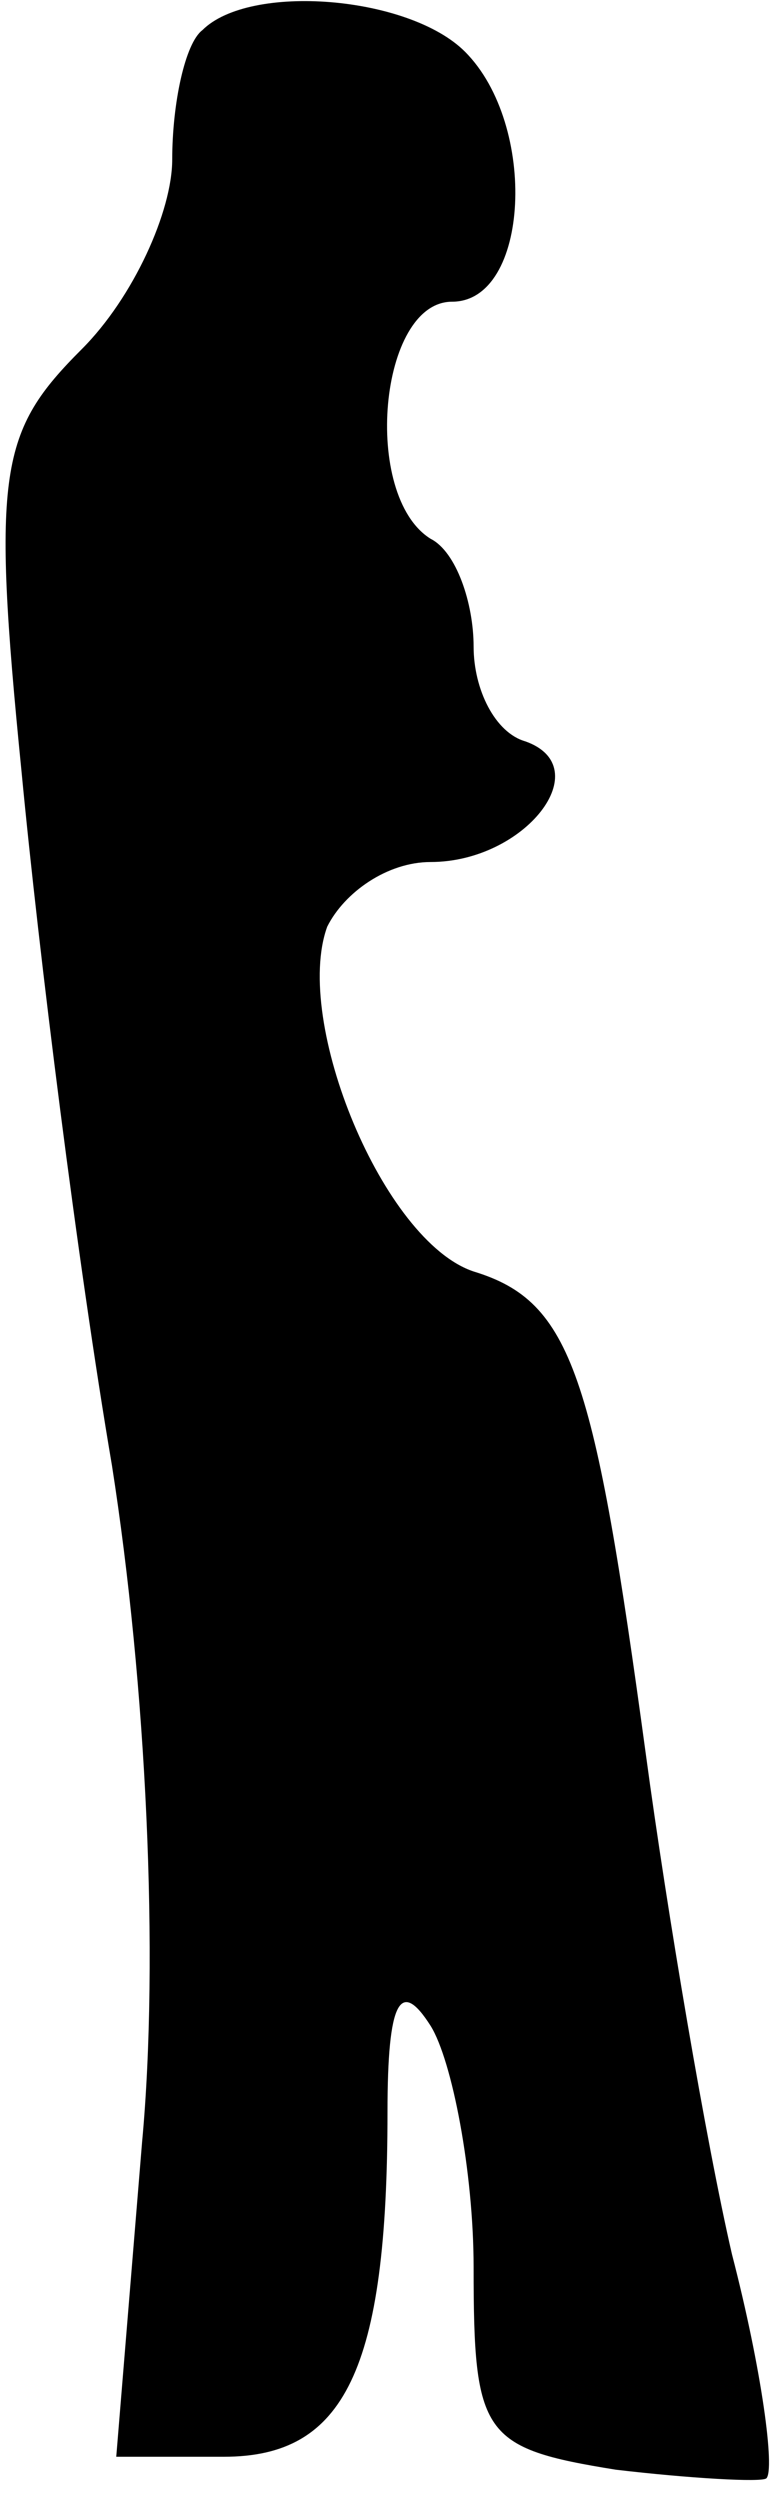 <?xml version="1.0" standalone="no"?>
<!DOCTYPE svg PUBLIC "-//W3C//DTD SVG 20010904//EN"
 "http://www.w3.org/TR/2001/REC-SVG-20010904/DTD/svg10.dtd">
<svg version="1.0" xmlns="http://www.w3.org/2000/svg"
 width="18pt" height="58pt" viewBox="0 0 18 58"
 preserveAspectRatio="xMidYMid meet">
<g transform="translate(0,58) scale(0.1,-0.1)"
fill="#000000" stroke="none">
<path fill="#000000" stroke="none" d="M47 573 c-4 -3 -7 -17 -7 -30 0 -12 -9
-32 -21 -44 -19 -19 -21 -28 -14 -98 4 -42 13 -114 21 -161 8 -51 11 -114 7
-157 l-6 -73 25 0 c28 0 38 20 38 80 0 26 3 31 10 20 5 -8 10 -34 10 -56 0
-39 2 -42 33 -47 17 -2 34 -3 35 -2 2 2 -1 25 -8 52 -6 26 -15 79 -20 116 -12
88 -17 105 -40 112 -21 7 -42 58 -34 80 4 8 14 15 24 15 22 0 39 22 22 28 -7
2 -12 12 -12 22 0 10 -4 22 -10 25 -16 10 -12 55 5 55 18 0 20 41 3 58 -13 13
-50 16 -61 5z"/>
</g>
</svg>
